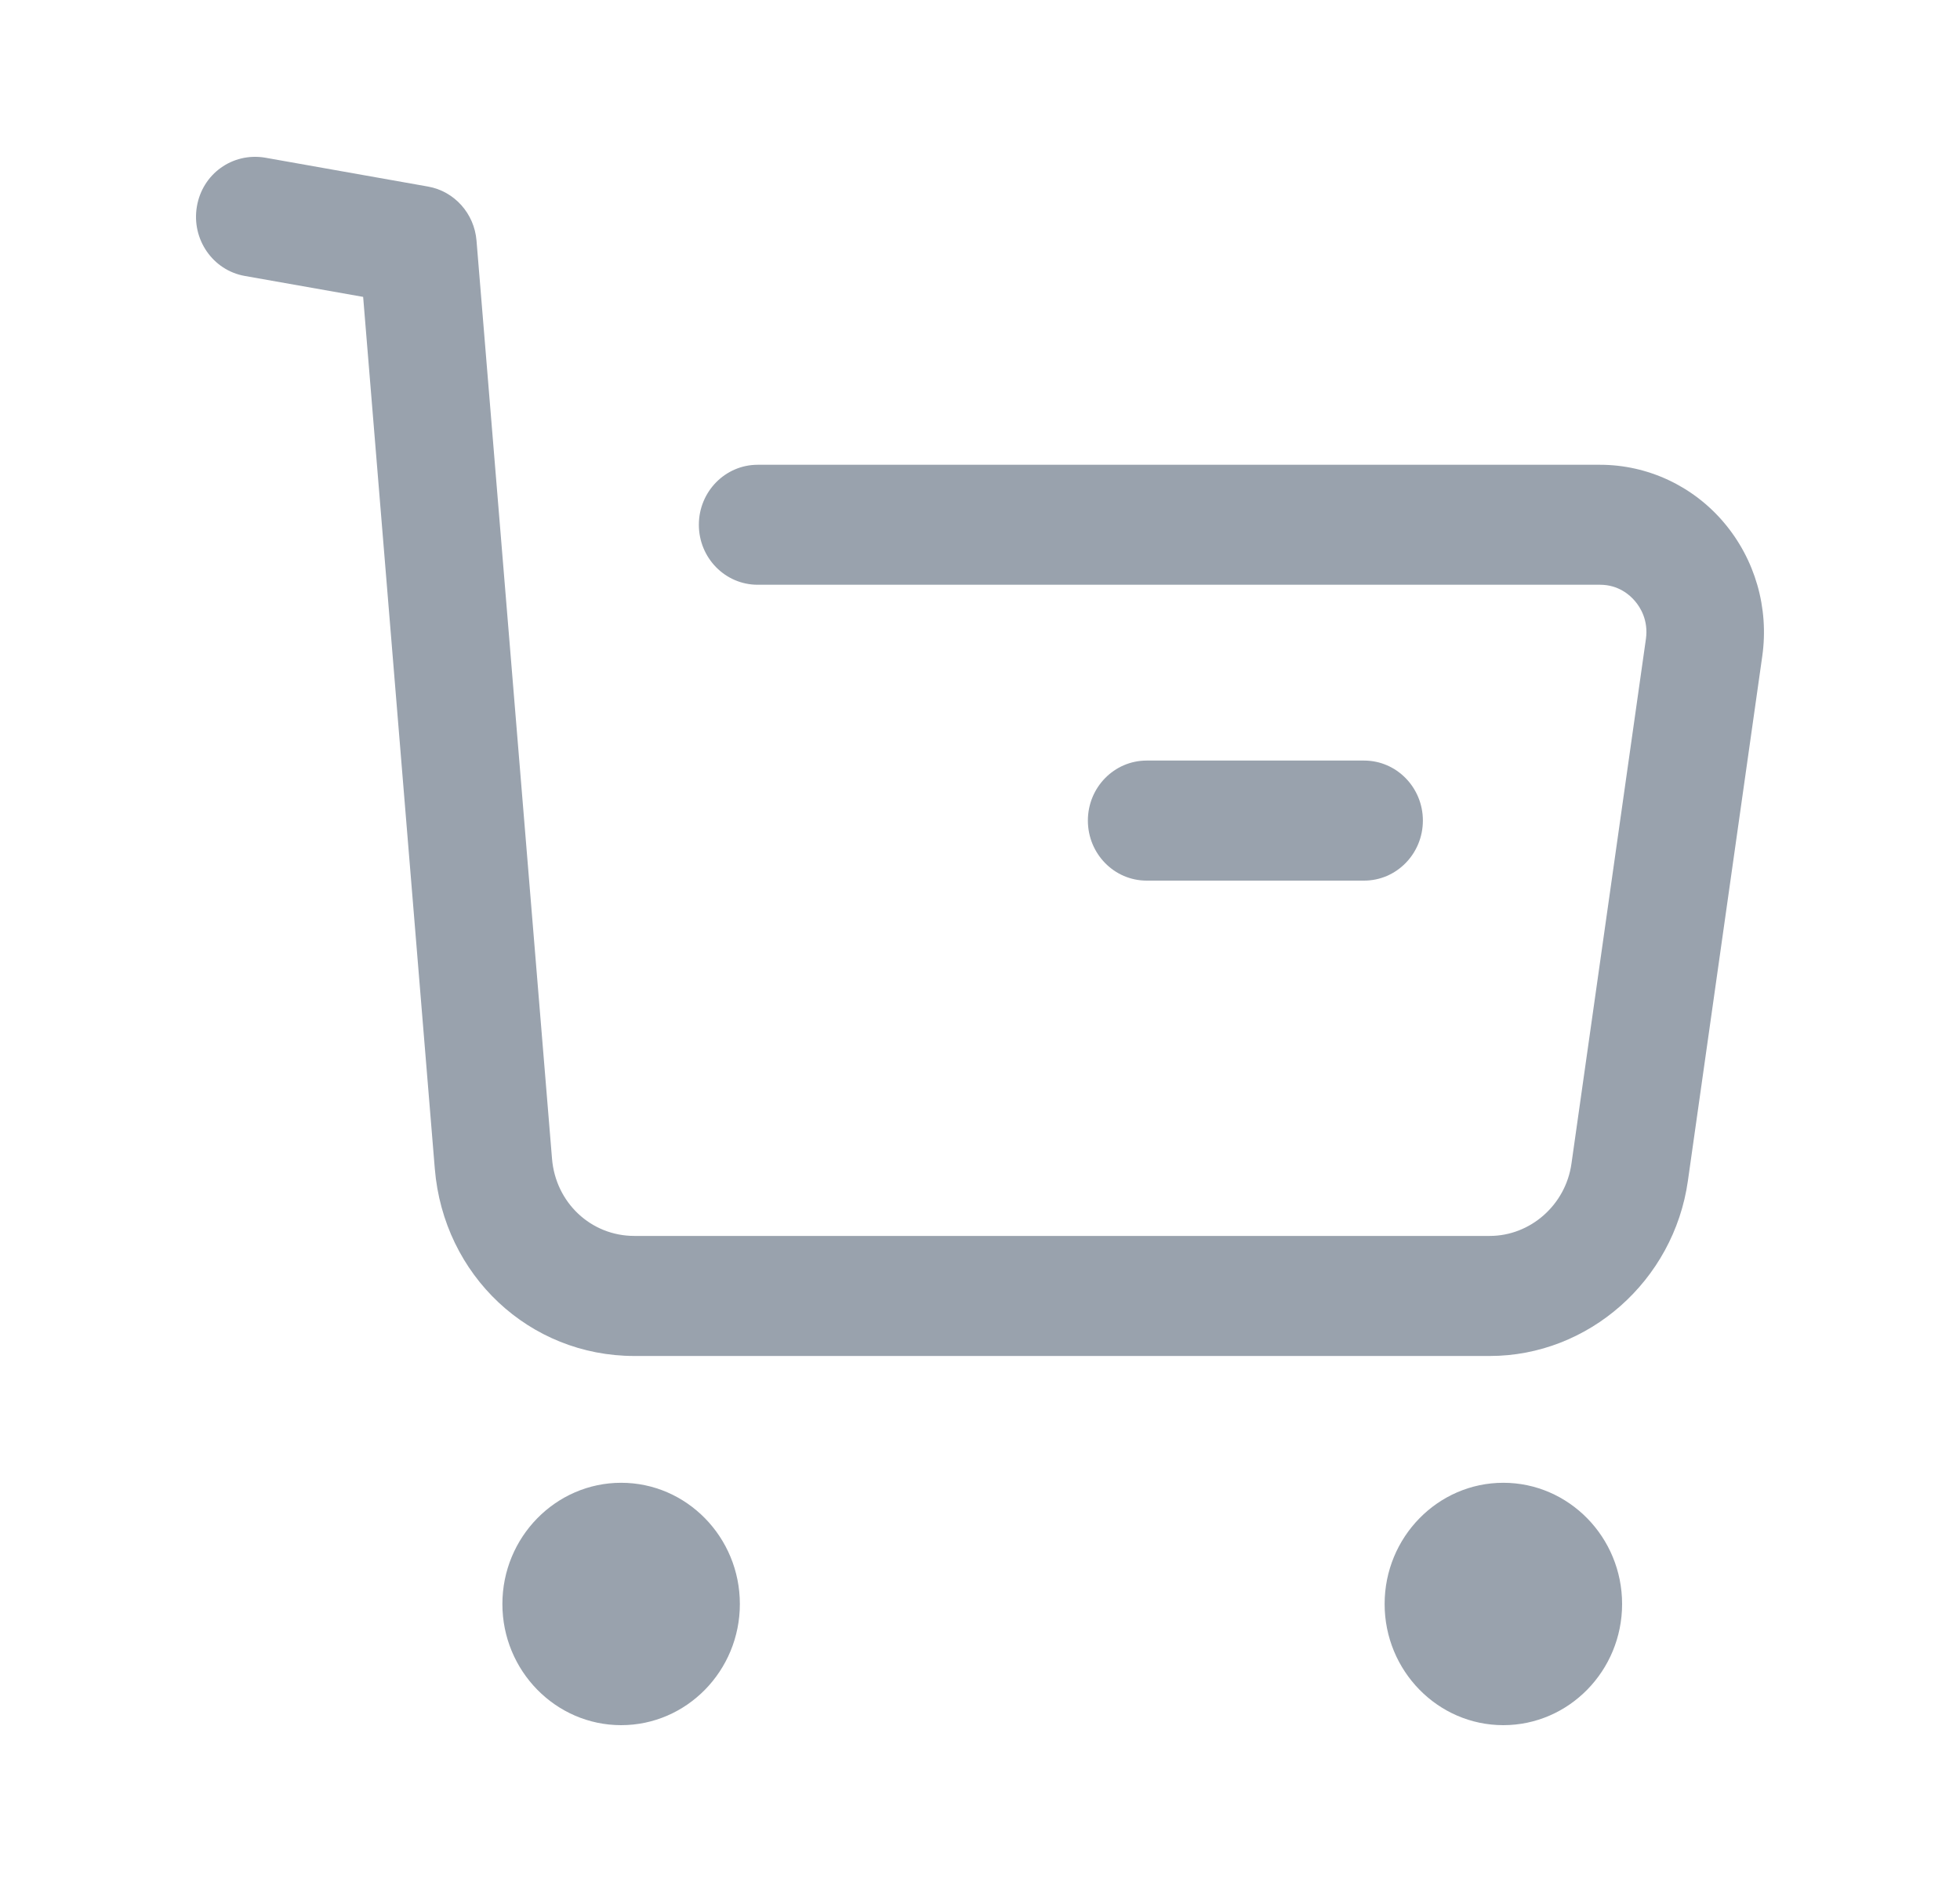 <svg width="25" height="24" viewBox="0 0 25 24" fill="none" xmlns="http://www.w3.org/2000/svg">
<path fill-rule="evenodd" clip-rule="evenodd" d="M21.989 6.664C21.593 6.196 21.015 5.927 20.409 5.927H9.664C9.25 5.927 8.914 6.27 8.914 6.692C8.914 7.115 9.25 7.457 9.664 7.457H20.409C20.643 7.457 20.79 7.588 20.855 7.666C20.922 7.744 21.027 7.91 20.994 8.147L20.044 14.84C19.97 15.365 19.521 15.761 19.002 15.761H8.091C7.538 15.761 7.087 15.337 7.041 14.776L6.078 3.069C6.05 2.722 5.795 2.438 5.459 2.379L3.378 2.01C2.965 1.943 2.581 2.217 2.511 2.635C2.441 3.051 2.714 3.447 3.122 3.519L4.632 3.786L5.546 14.904C5.658 16.265 6.752 17.292 8.091 17.292H19.002C20.262 17.292 21.349 16.332 21.529 15.06L22.478 8.367C22.565 7.752 22.386 7.133 21.989 6.664ZM6.408 20.455C6.408 19.603 7.088 18.909 7.923 18.909C8.758 18.909 9.437 19.603 9.437 20.455C9.437 21.307 8.758 22 7.923 22C7.088 22 6.408 21.307 6.408 20.455ZM17.661 20.455C17.661 19.603 18.34 18.909 19.175 18.909C20.01 18.909 20.69 19.603 20.69 20.455C20.69 21.307 20.01 22 19.175 22C18.34 22 17.661 21.307 17.661 20.455ZM18.149 10.464C18.149 10.887 17.813 11.23 17.399 11.23H14.626C14.211 11.23 13.876 10.887 13.876 10.464C13.876 10.042 14.211 9.699 14.626 9.699H17.399C17.813 9.699 18.149 10.042 18.149 10.464Z" fill="#99A2AD"/>
</svg>
